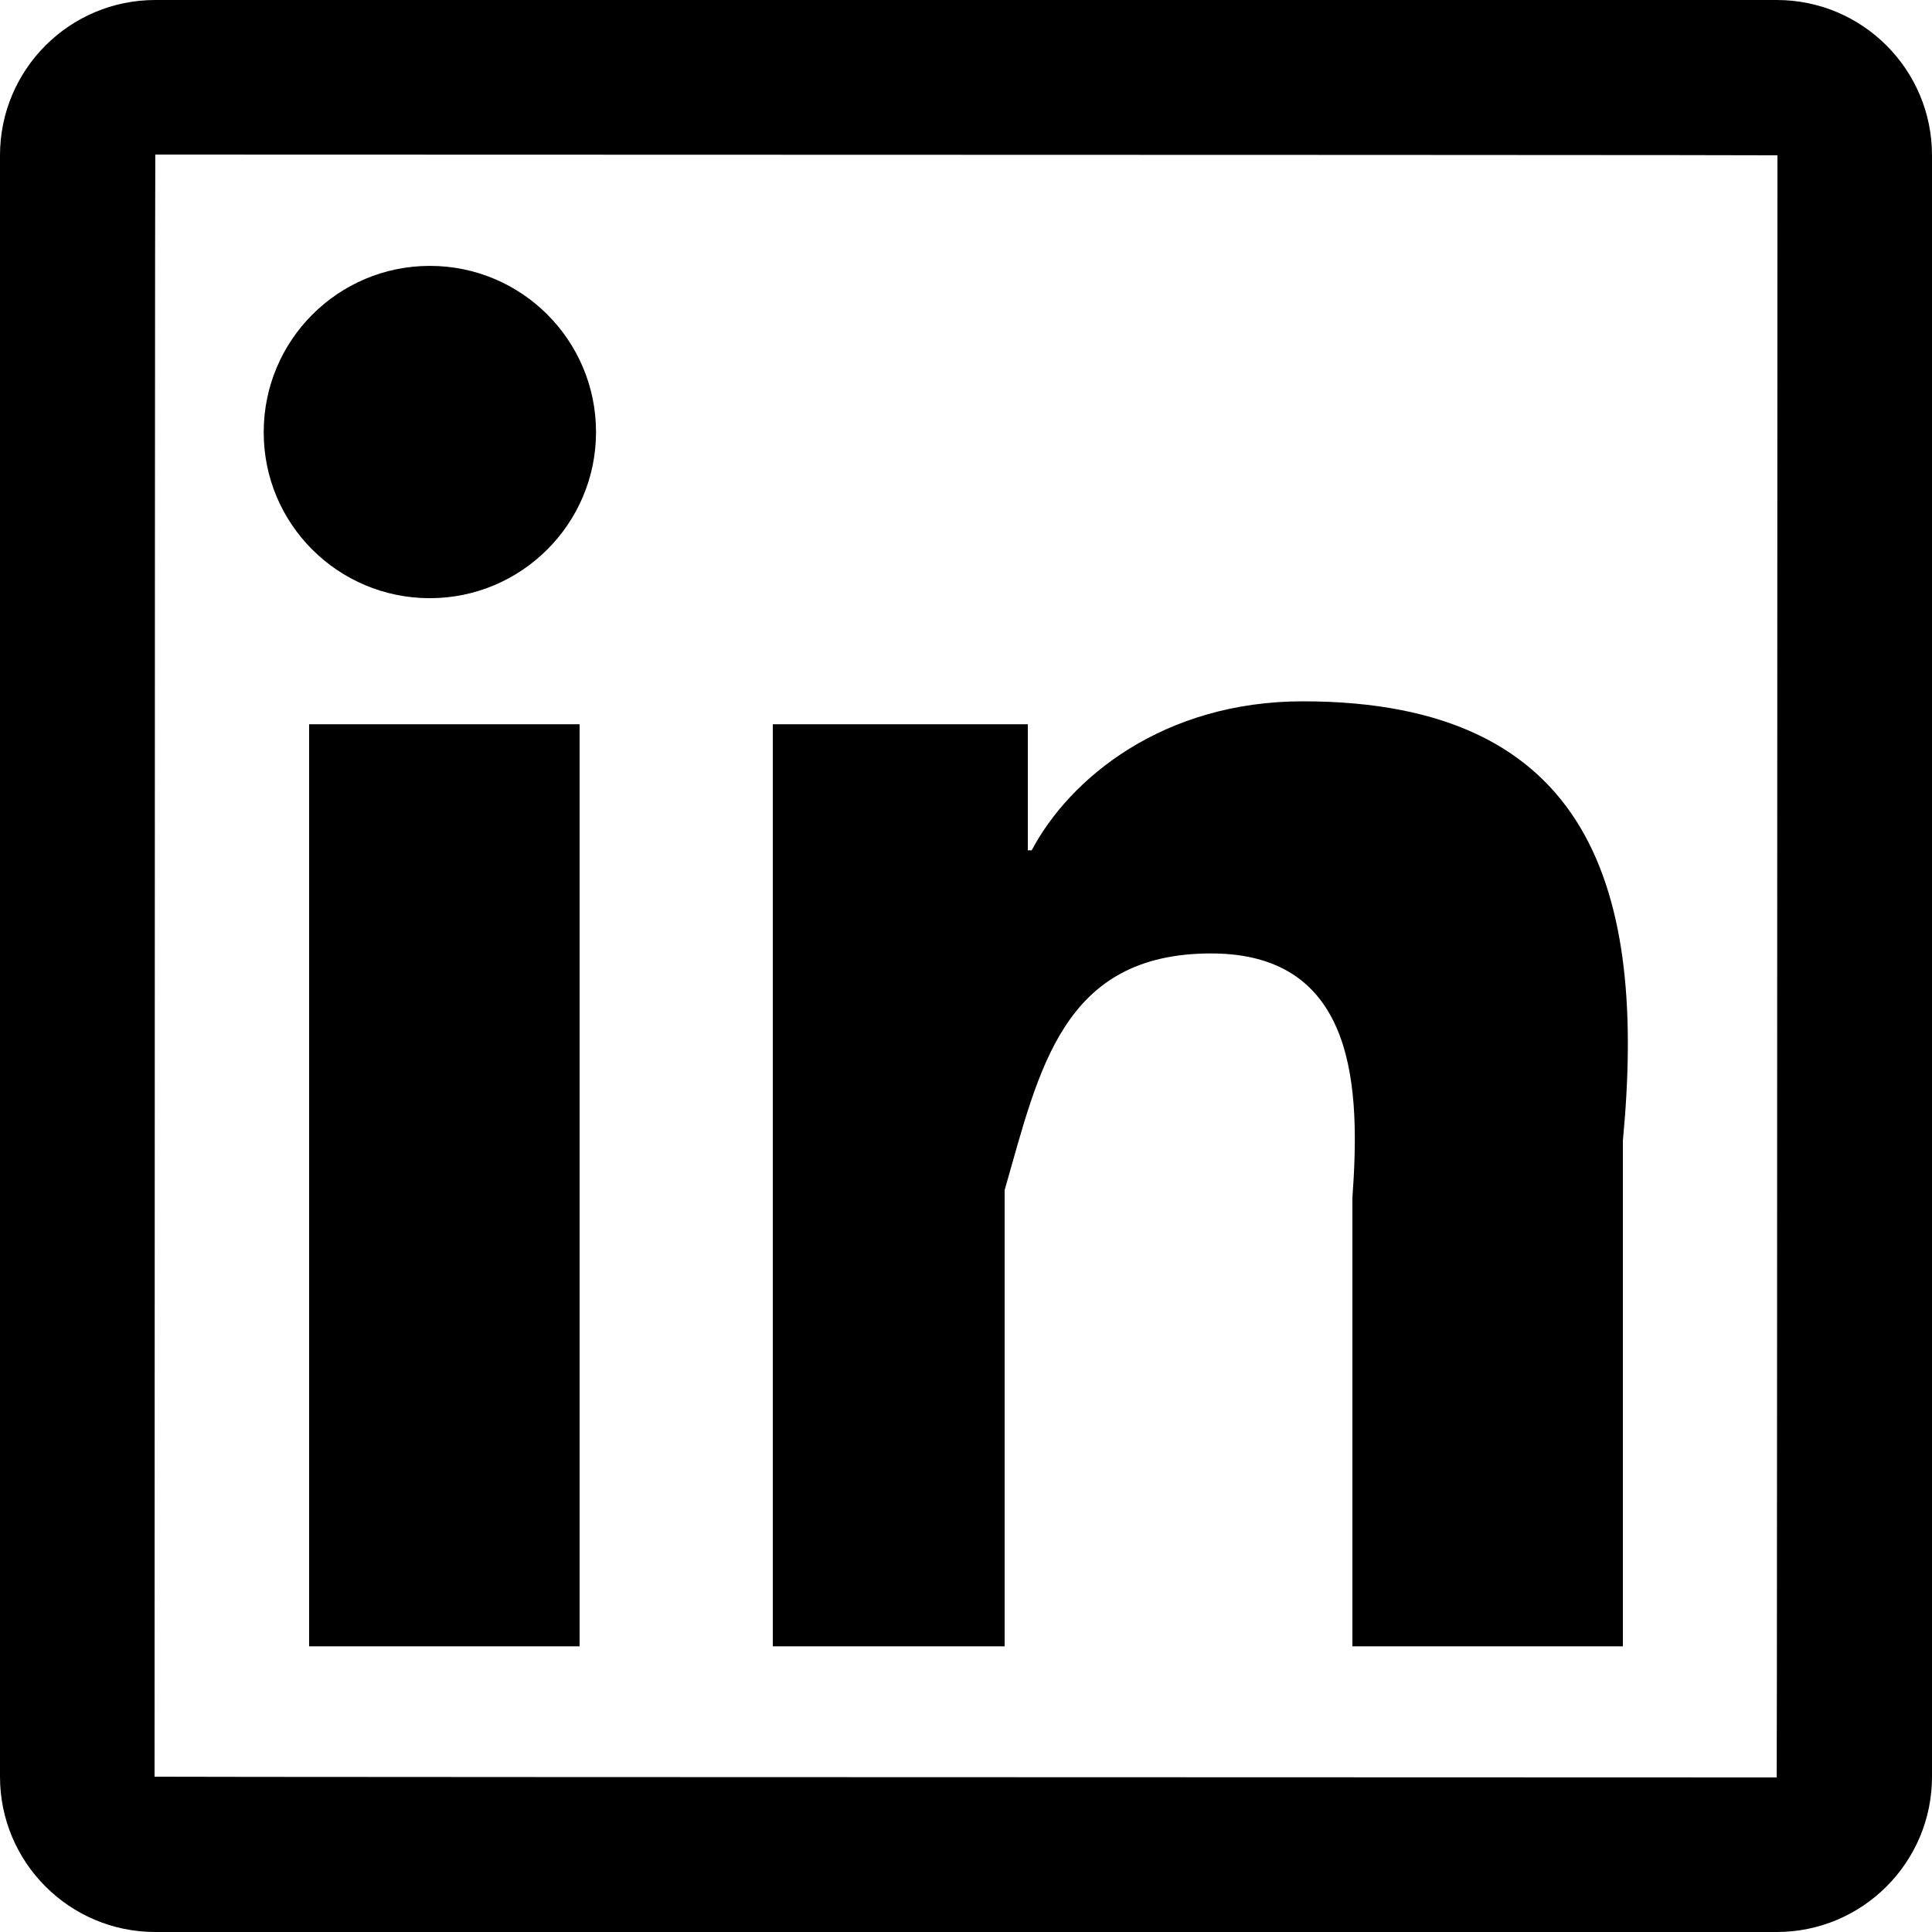 ﻿<?xml version="1.0" encoding="utf-8"?>
<svg version="1.1" xmlns:xlink="http://www.w3.org/1999/xlink" width="50px" height="50px" xmlns="http://www.w3.org/2000/svg">
  <defs>
    <pattern id="BGPattern" patternUnits="userSpaceOnUse" alignment="0 0" imageRepeat="None" />
    <mask fill="white" id="Clip2644">
      <path d="M 50 4.019  C 50 1.8  48.2 0  45.981 0  L 4.019 0  C 1.8 0  0 1.8  0 4.019  L 0 45.981  C 0 48.2  1.8 50  4.019 50  L 45.981 50  C 48.2 50  50 48.2  50 45.981  L 50 4.019  Z M 46 4.019  C 45.994 32.006  45.987 46  45.981 46  C 17.994 45.994  4 45.987  4 45.981  C 4.006 17.994  4.012 4  4.019 4  C 32.006 4.006  46 4.012  46 4.019  Z M 8 42.606  L 8 18.744  L 15 18.744  L 15 42.606  L 8 42.606  Z M 6.825 11.181  C 6.819 13.556  8.744 15.481  11.125 15.481  C 13.494 15.481  15.425 13.556  15.425 11.181  C 15.425 8.806  13.5 6.881  11.125 6.881  C 8.75 6.881  6.825 8.806  6.825 11.181  Z M 26 42.606  L 26 30.8  C 26.894 27.688  27.487 24.675  31.344 24.675  C 35.144 24.675  35.2 28.231  35 31  L 35 42.606  L 42 42.606  L 42 29.519  C 42.613 23.094  41.225 18.15  33.719 18.15  C 30.112 18.15  27.694 20.131  26.7 22.006  L 26.6 22.006  L 26.6 18.744  L 20 18.744  L 20 42.606  L 26 42.606  Z " fill-rule="evenodd" />
    </mask>
  </defs>
  <g>
    <path d="M 50 4.019  C 50 1.8  48.2 0  45.981 0  L 4.019 0  C 1.8 0  0 1.8  0 4.019  L 0 45.981  C 0 48.2  1.8 50  4.019 50  L 45.981 50  C 48.2 50  50 48.2  50 45.981  L 50 4.019  Z M 46 4.019  C 45.994 32.006  45.987 46  45.981 46  C 17.994 45.994  4 45.987  4 45.981  C 4.006 17.994  4.012 4  4.019 4  C 32.006 4.006  46 4.012  46 4.019  Z M 8 42.606  L 8 18.744  L 15 18.744  L 15 42.606  L 8 42.606  Z M 6.825 11.181  C 6.819 13.556  8.744 15.481  11.125 15.481  C 13.494 15.481  15.425 13.556  15.425 11.181  C 15.425 8.806  13.5 6.881  11.125 6.881  C 8.75 6.881  6.825 8.806  6.825 11.181  Z M 26 42.606  L 26 30.8  C 26.894 27.688  27.487 24.675  31.344 24.675  C 35.144 24.675  35.2 28.231  35 31  L 35 42.606  L 42 42.606  L 42 29.519  C 42.613 23.094  41.225 18.15  33.719 18.15  C 30.112 18.15  27.694 20.131  26.7 22.006  L 26.6 22.006  L 26.6 18.744  L 20 18.744  L 20 42.606  L 26 42.606  Z " fill-rule="nonzero" fill="rgba(0, 0, 0, 1)" stroke="none" class="fill" />
    <path d="M 50 4.019  C 50 1.8  48.2 0  45.981 0  L 4.019 0  C 1.8 0  0 1.8  0 4.019  L 0 45.981  C 0 48.2  1.8 50  4.019 50  L 45.981 50  C 48.2 50  50 48.2  50 45.981  L 50 4.019  Z " stroke-width="0" stroke-dasharray="0" stroke="rgba(255, 255, 255, 0)" fill="none" class="stroke" mask="url(#Clip2644)" />
    <path d="M 46 4.019  C 45.994 32.006  45.987 46  45.981 46  C 17.994 45.994  4 45.987  4 45.981  C 4.006 17.994  4.012 4  4.019 4  C 32.006 4.006  46 4.012  46 4.019  Z " stroke-width="0" stroke-dasharray="0" stroke="rgba(255, 255, 255, 0)" fill="none" class="stroke" mask="url(#Clip2644)" />
    <path d="M 8 42.606  L 8 18.744  L 15 18.744  L 15 42.606  L 8 42.606  Z " stroke-width="0" stroke-dasharray="0" stroke="rgba(255, 255, 255, 0)" fill="none" class="stroke" mask="url(#Clip2644)" />
    <path d="M 6.825 11.181  C 6.819 13.556  8.744 15.481  11.125 15.481  C 13.494 15.481  15.425 13.556  15.425 11.181  C 15.425 8.806  13.5 6.881  11.125 6.881  C 8.75 6.881  6.825 8.806  6.825 11.181  Z " stroke-width="0" stroke-dasharray="0" stroke="rgba(255, 255, 255, 0)" fill="none" class="stroke" mask="url(#Clip2644)" />
    <path d="M 26 42.606  L 26 30.8  C 26.894 27.688  27.487 24.675  31.344 24.675  C 35.144 24.675  35.2 28.231  35 31  L 35 42.606  L 42 42.606  L 42 29.519  C 42.613 23.094  41.225 18.15  33.719 18.15  C 30.112 18.15  27.694 20.131  26.7 22.006  L 26.6 22.006  L 26.6 18.744  L 20 18.744  L 20 42.606  L 26 42.606  Z " stroke-width="0" stroke-dasharray="0" stroke="rgba(255, 255, 255, 0)" fill="none" class="stroke" mask="url(#Clip2644)" />
  </g>
</svg>